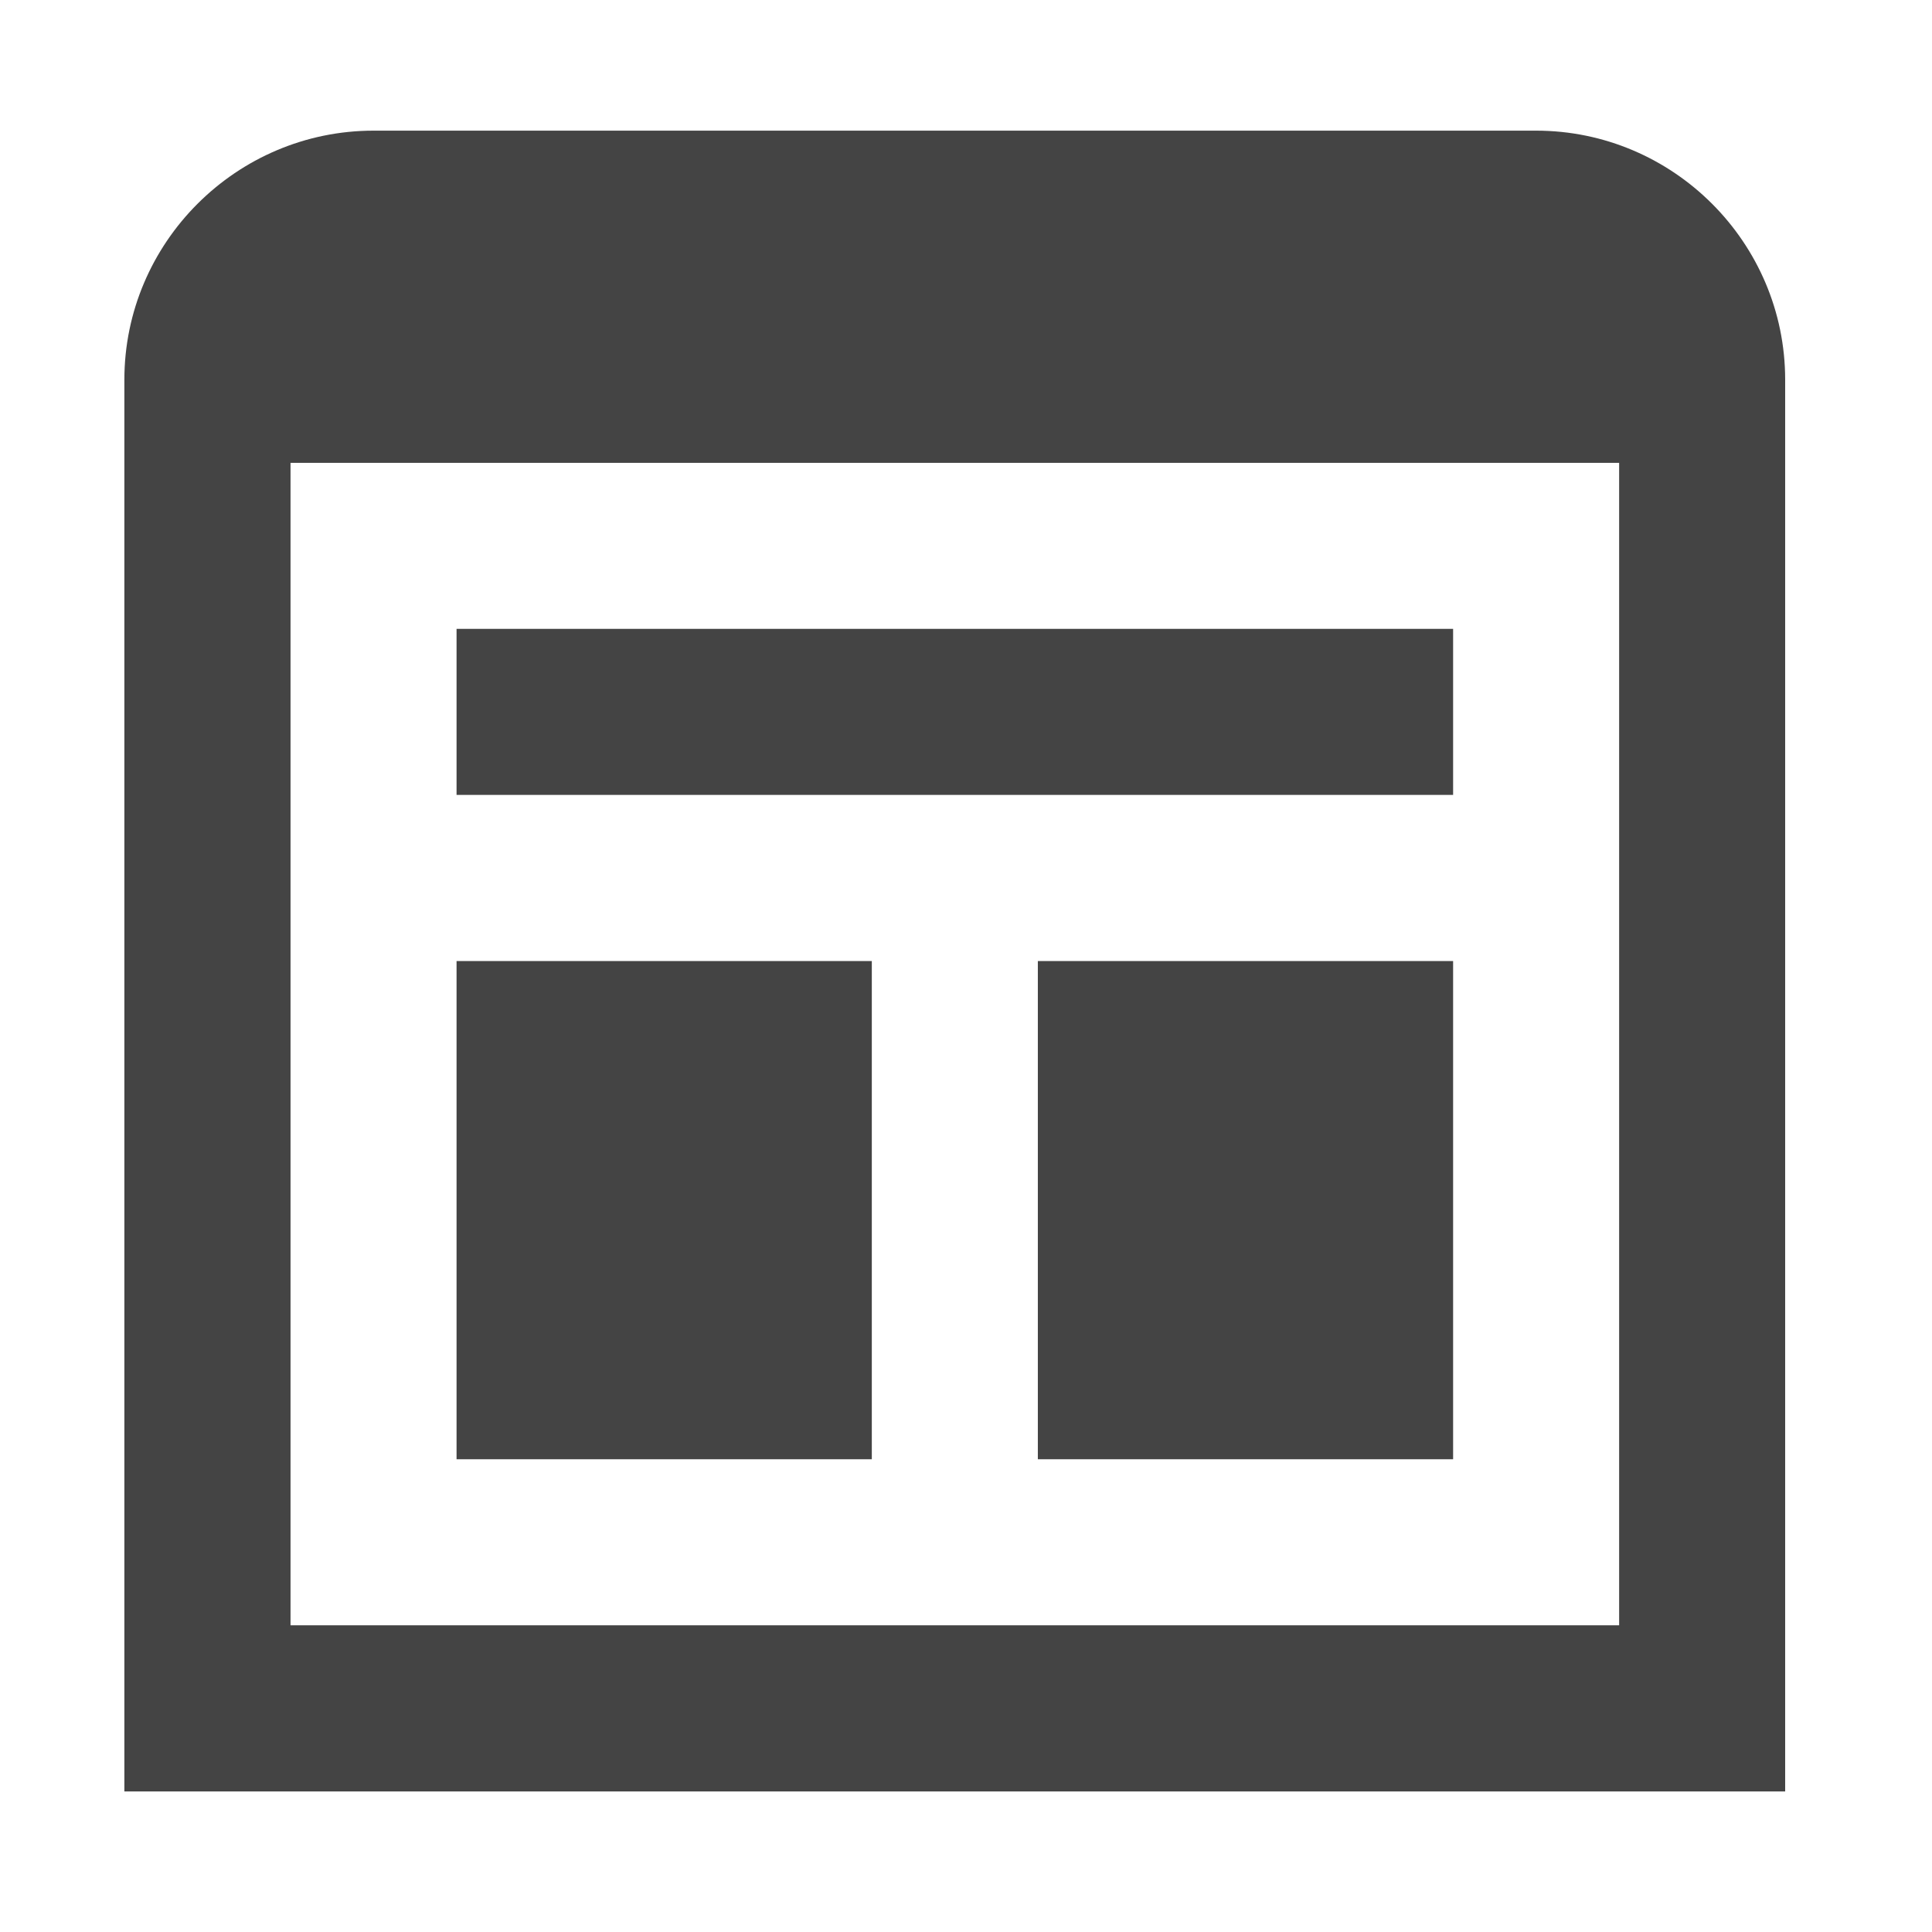 <svg width="16" height="16" viewBox="0 0 16 16" fill="none" xmlns="http://www.w3.org/2000/svg">
    <g id="icone">
        <path id="template" d="M3.094 1.082C1.958 1.082 1.03 2.009 1.03 3.145V14.836H14.784V3.145C14.784 2.009 13.857 1.082 12.721 1.082H3.094ZM2.406 3.833H13.409V13.46H2.406V3.833ZM3.781 5.208V6.583H12.034V5.208H3.781ZM3.781 7.959V12.085H7.22V7.959H3.781ZM8.595 7.959V12.085H12.034V7.959H8.595Z" fill="#444444"/>
    </g>
</svg>
